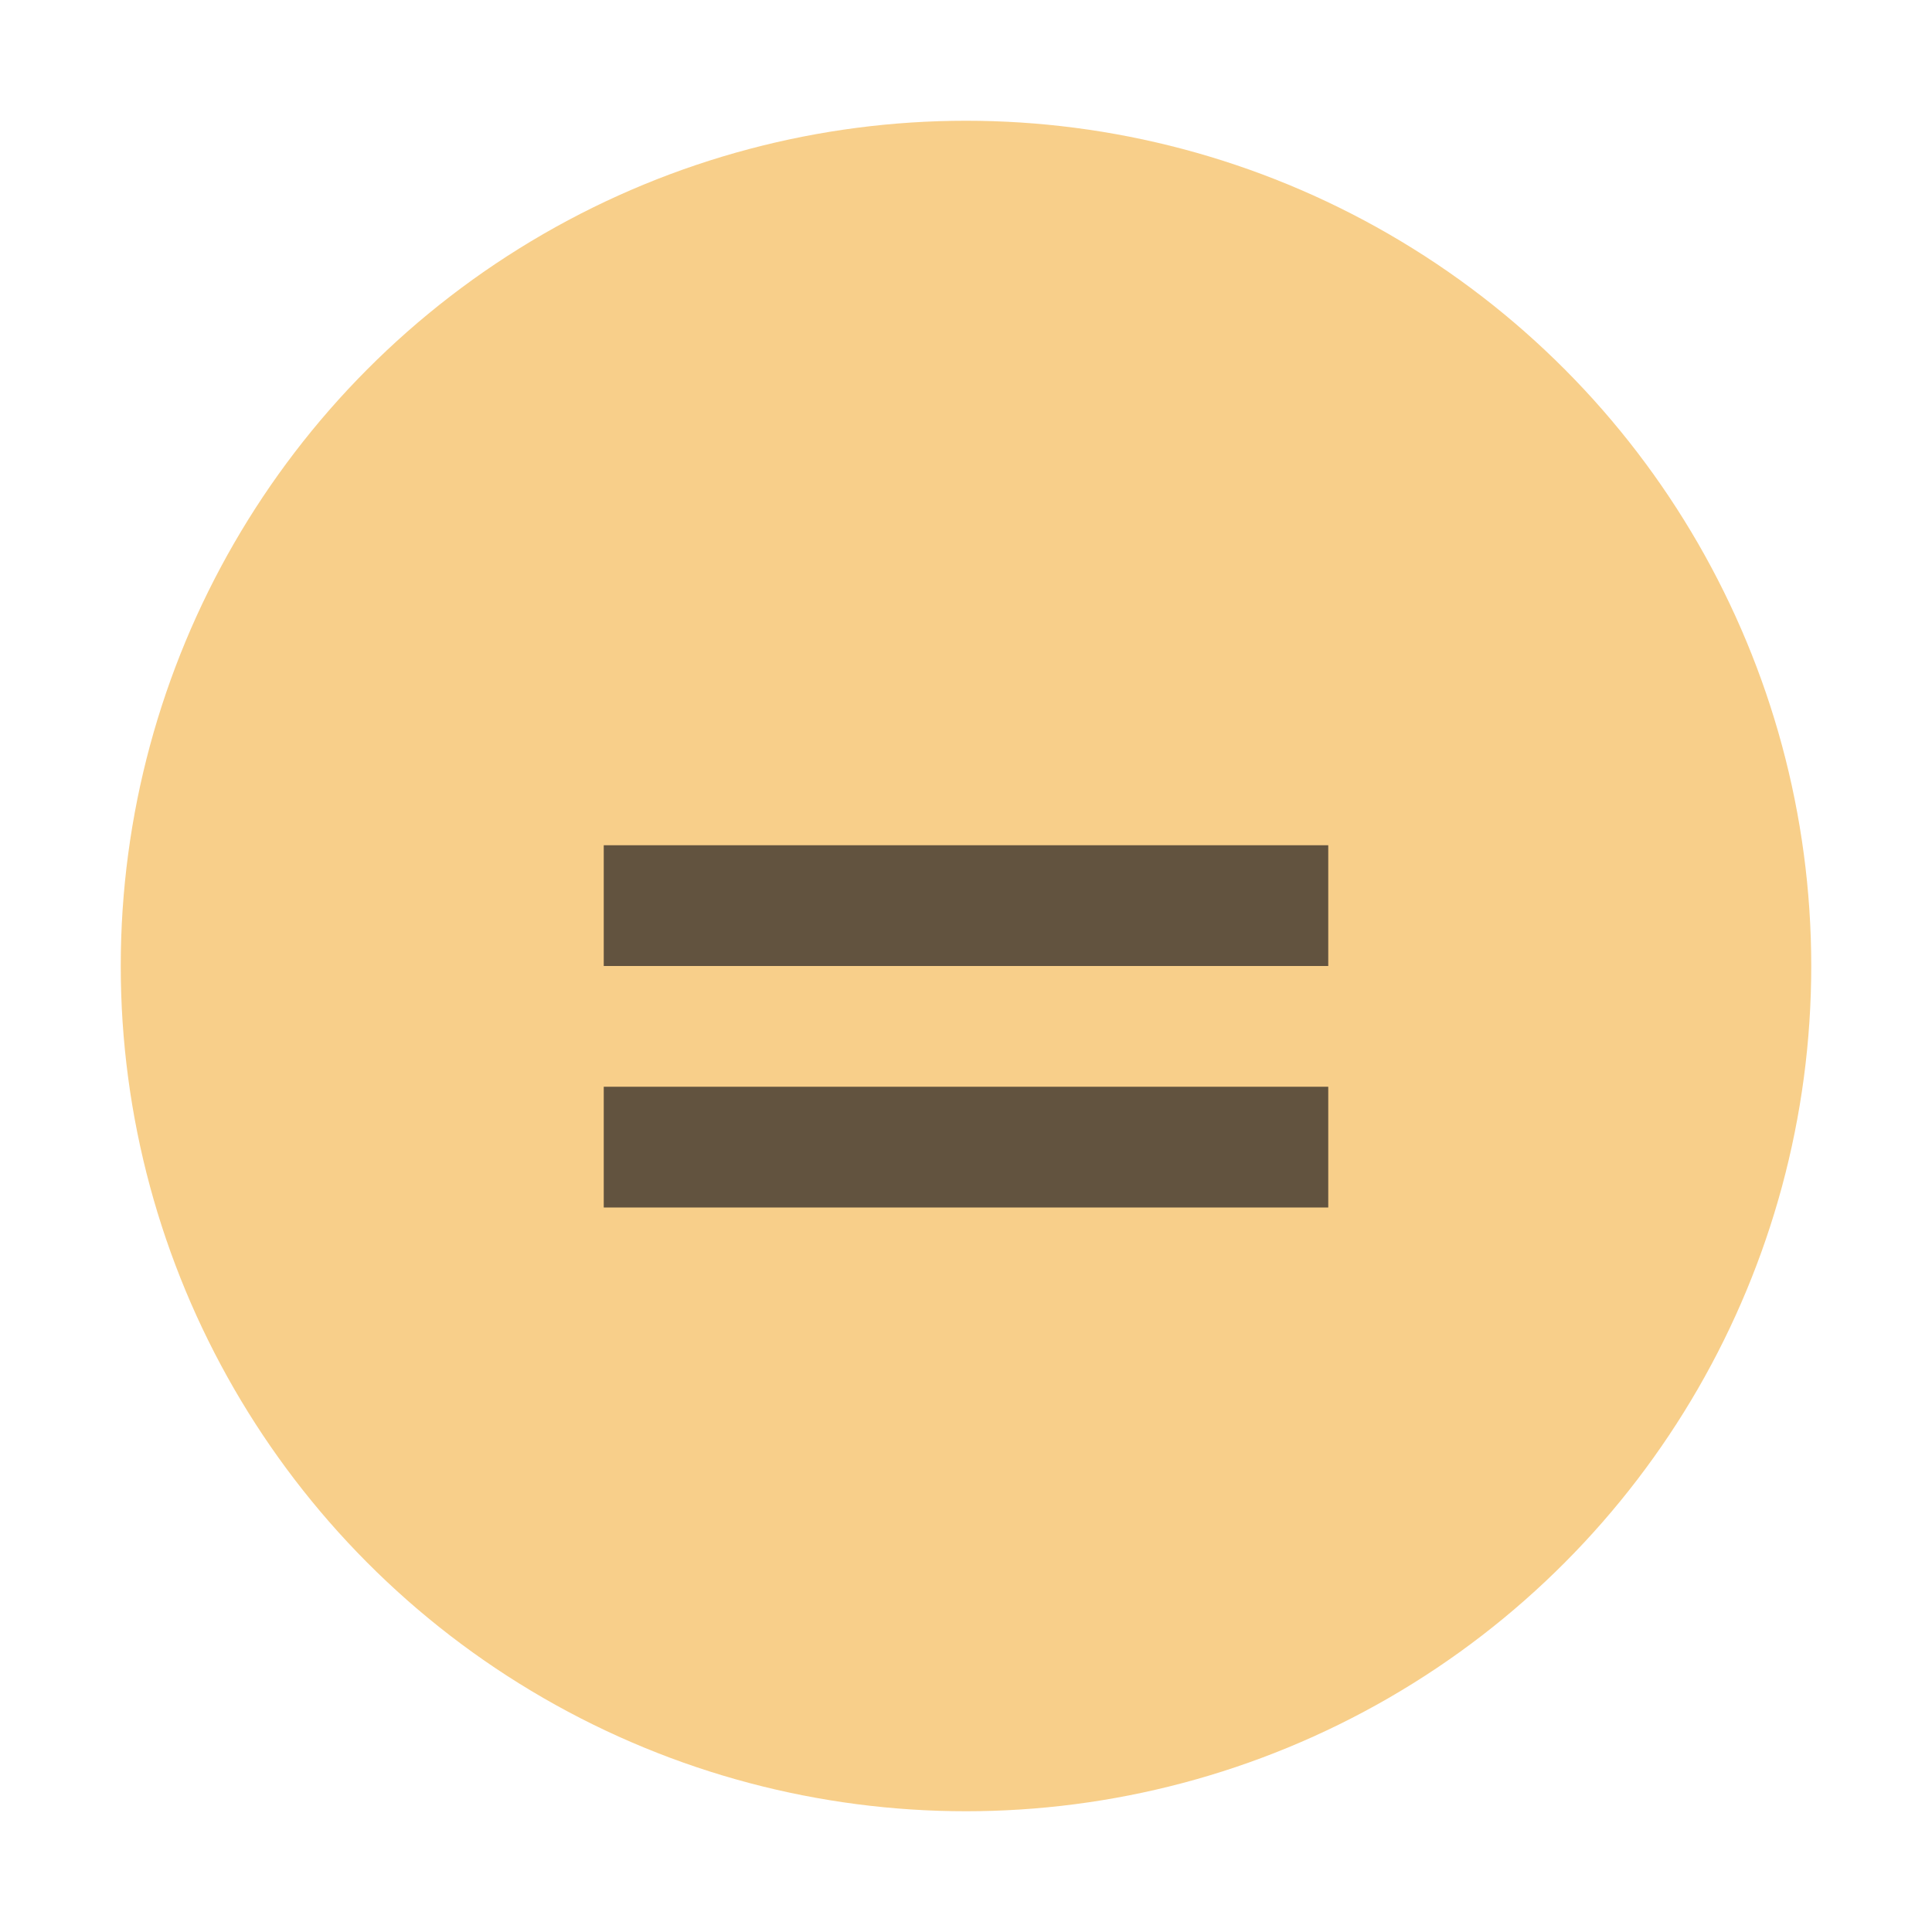 <!-- Copyright 2000-2021 JetBrains s.r.o. Use of this source code is governed by the Apache 2.0 license that can be found in the LICENSE file. -->
<svg xmlns="http://www.w3.org/2000/svg" width="16" height="16" viewBox="0 0 16 16">
  <circle cx="8" cy="8" r="7" fill="#F4AF3D" fill-opacity=".6"/>
  <g fill="#231F20" fill-opacity=".7">
    <rect x="5" y="7" width="6" height="1"/>
    <rect x="5" y="9" width="6" height="1"/>
  </g>
</svg>
